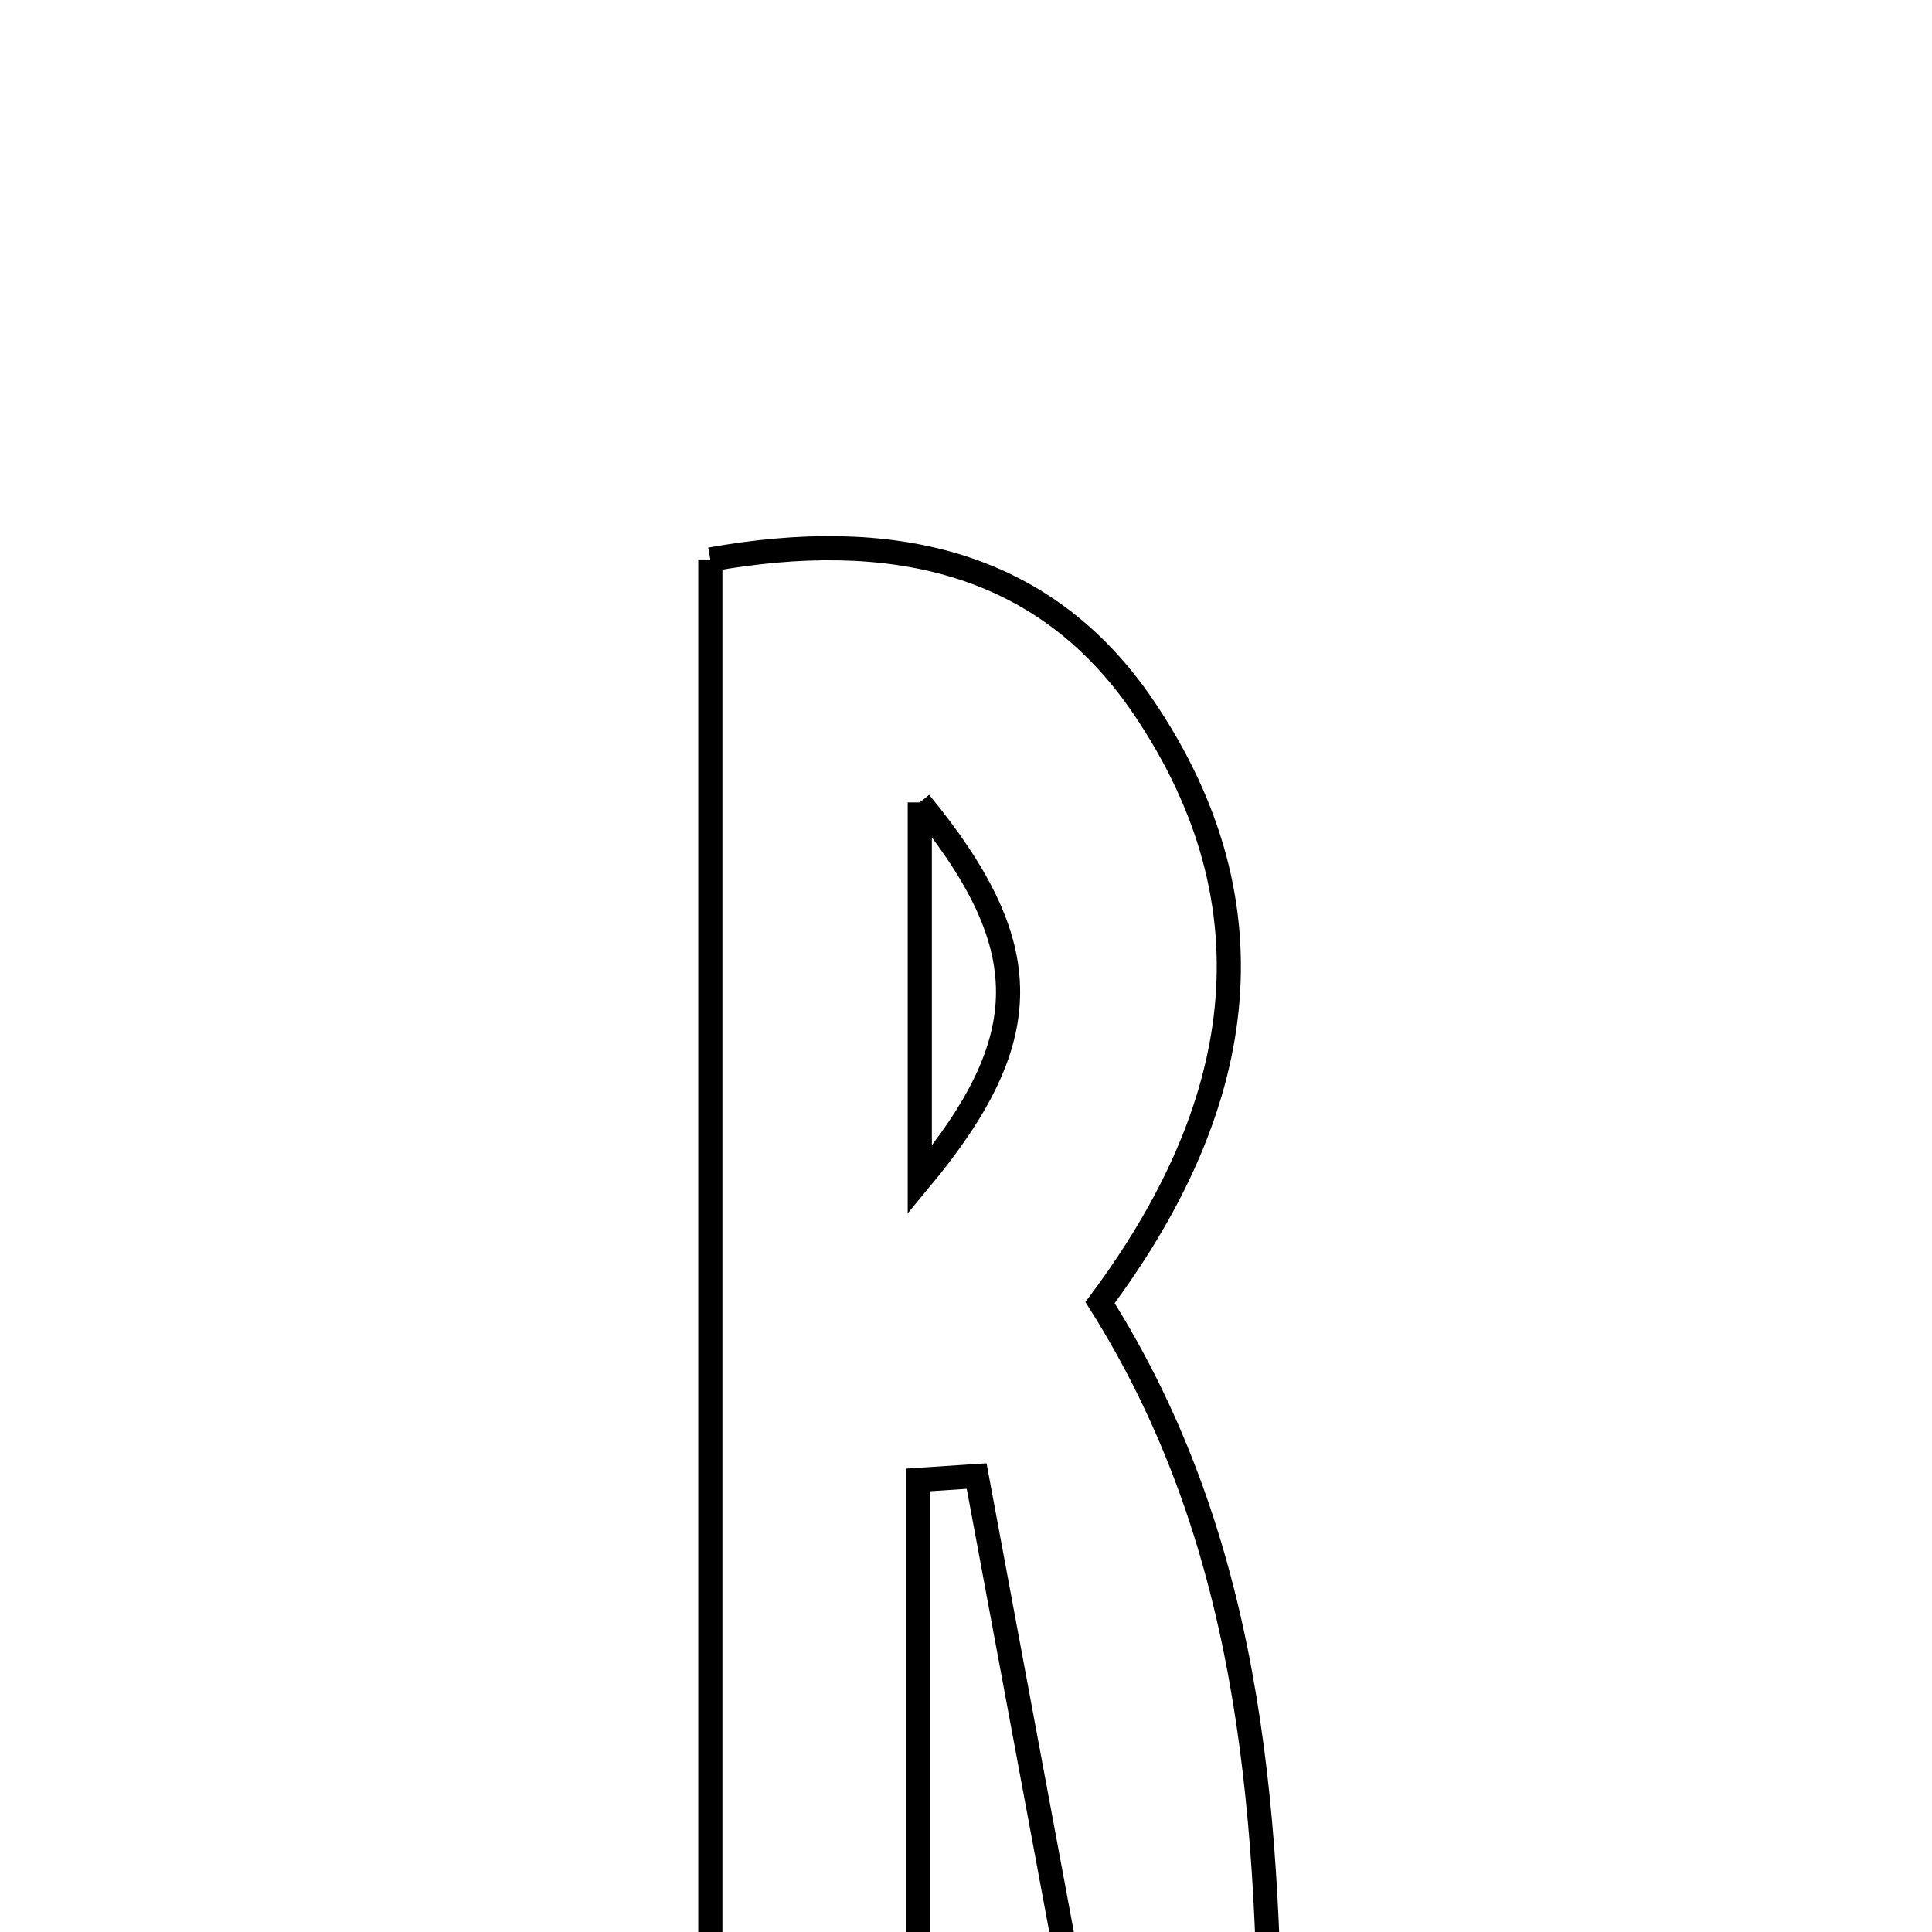 <svg xmlns="http://www.w3.org/2000/svg" viewBox="0.0 0.0 24.0 24.0" height="200px" width="200px"><path fill="none" stroke="black" stroke-width=".3" stroke-opacity="1.0"  filling="0" d="M8.824 6.95 C11.027 6.556 12.953 6.938 14.203 8.782 C15.901 11.286 15.446 13.796 13.665 16.181 C15.501 19.092 15.764 22.333 15.778 25.824 C14.957 25.824 14.223 25.824 13.527 25.824 C13.053 23.278 12.592 20.807 12.132 18.336 C11.89 18.352 11.649 18.368 11.407 18.384 C11.407 20.841 11.407 23.297 11.407 25.871 C10.393 25.925 9.704 25.962 8.824 26.01 C8.824 19.601 8.824 13.329 8.824 6.95"></path>
<path fill="none" stroke="black" stroke-width=".3" stroke-opacity="1.0"  filling="0" d="M11.426 9.968 C11.426 11.588 11.426 13.049 11.426 14.657 C12.887 12.899 12.889 11.752 11.426 9.968"></path></svg>